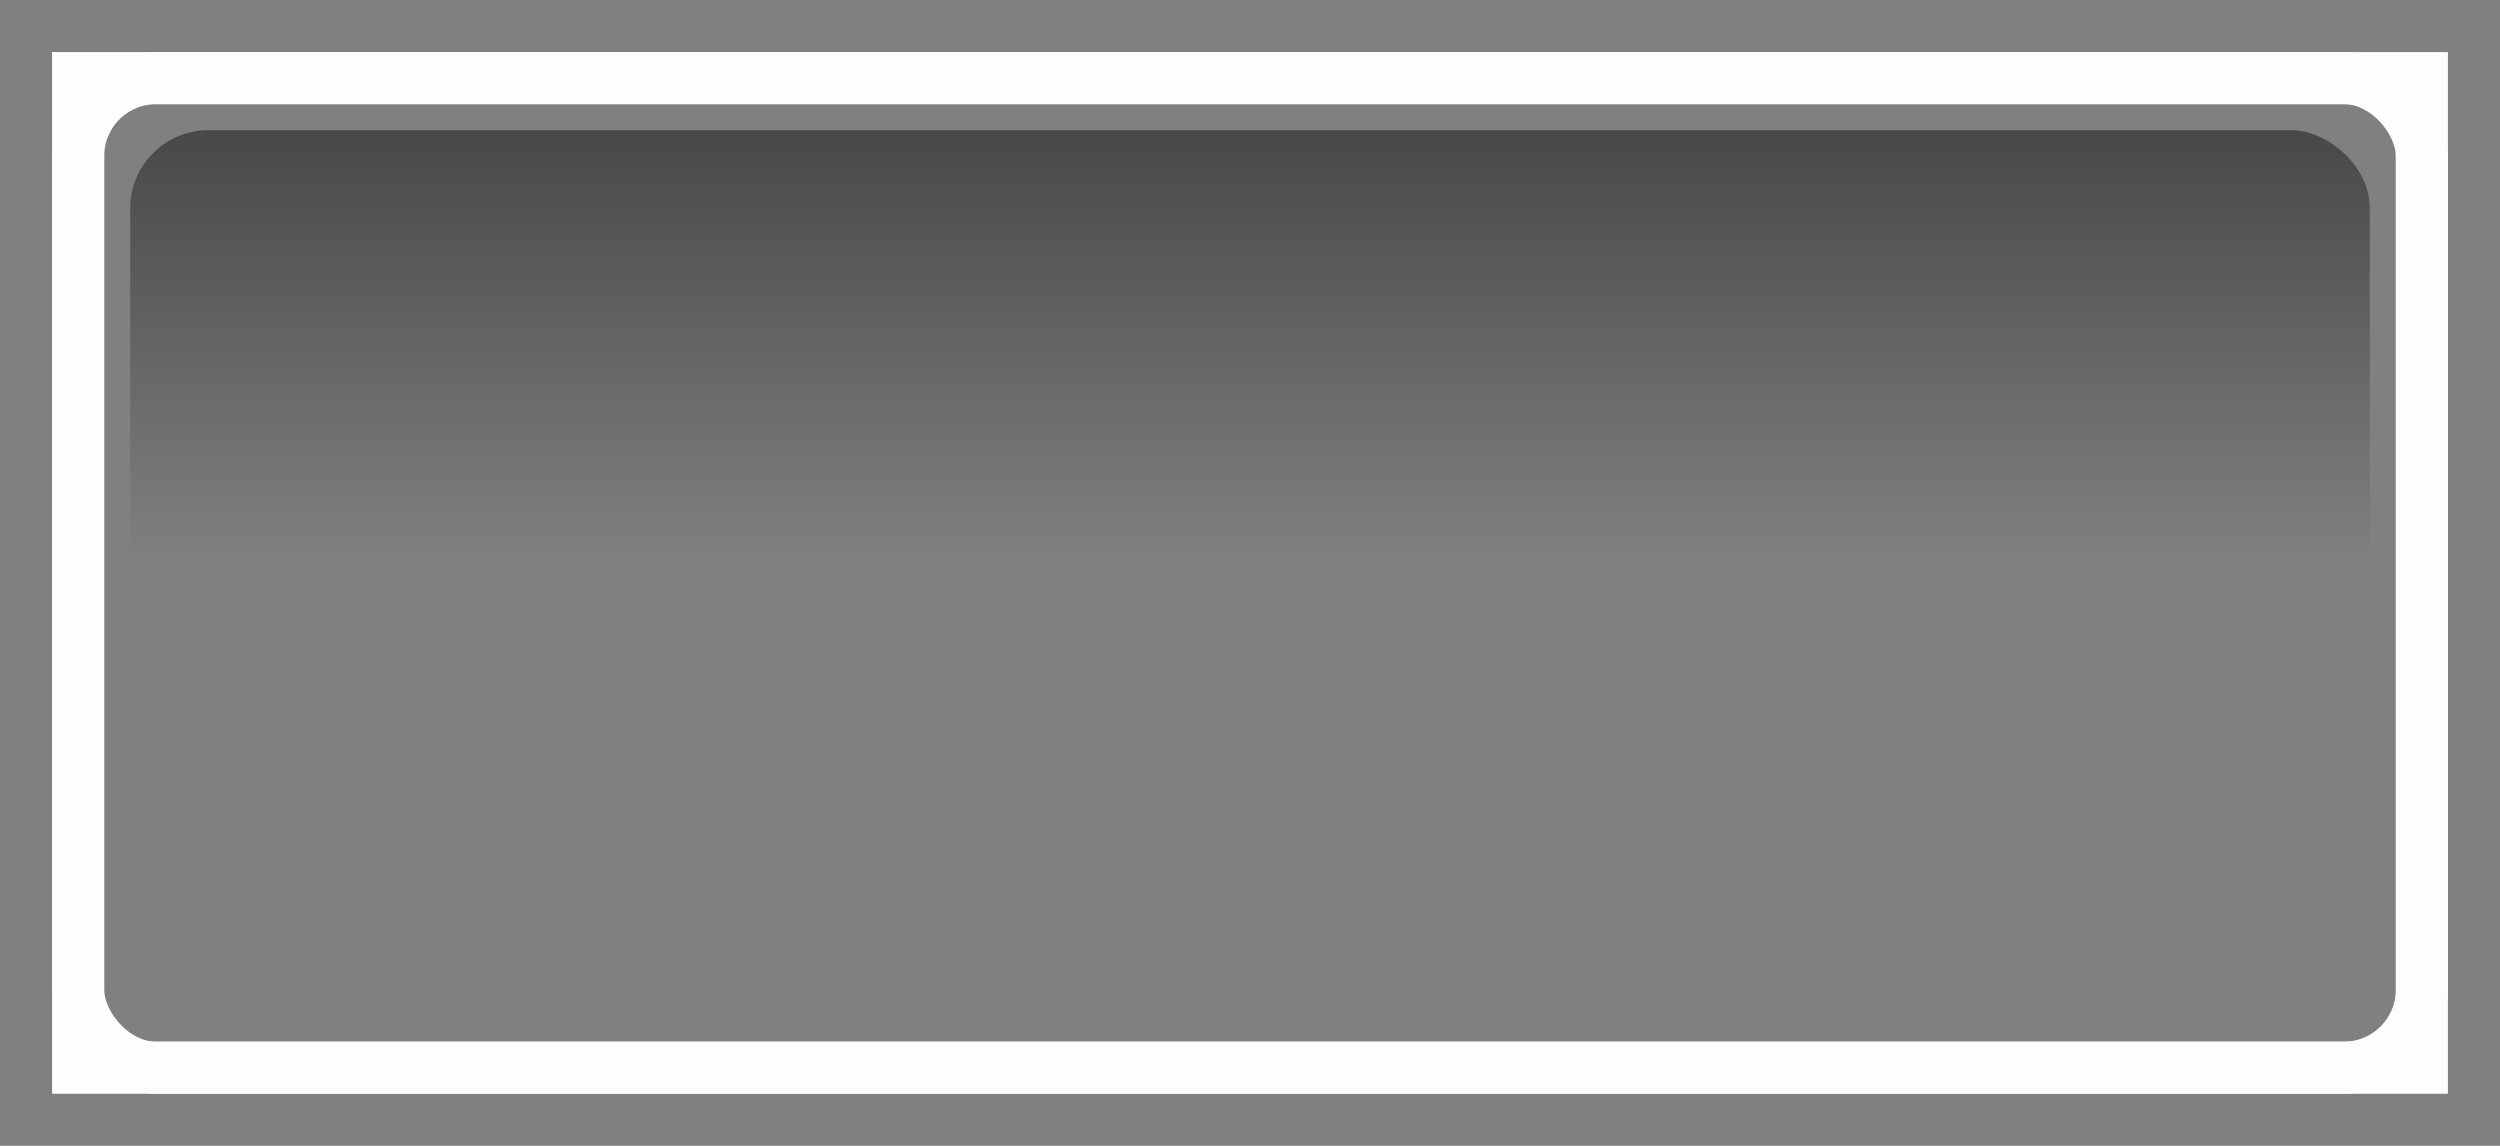 <svg width="48" height="22" version="1.1" xmlns="http://www.w3.org/2000/svg">
		<rect width="100%" height="100%" fill="#808080" stroke="none"/>
		<defs>
				<linearGradient id="a" x1=".5" x2="24.406" y1="12" y2="12" gradientTransform="matrix(-.739 0 0 .878 -1.391 -22.245)" gradientUnits="userSpaceOnUse">
						<stop stop-opacity=".475" offset="0"/>
						<stop stop-opacity="0" offset=".507"/>
						<stop stop-opacity=".005" offset="1"/>
				</linearGradient>
		</defs>
		<rect x="1.5" y="1.5" width="45" height="19" fill="none" stroke="#fdfdfe" stroke-linecap="square" stroke-width="1" style="paint-order:fill markers stroke"/>
		<rect transform="matrix(0,-1,-1,0,0,0)" x="-19.5" y="-45.5" width="17" height="43" rx="1.5" ry="1.5" color="#fffffe" fill="url(#a)"/>
		<rect x="1.5" y="1.5" width="45" height="19" rx="1.5" ry="1.5" fill="none" stroke="#fdfdfe" stroke-linecap="square" stroke-width="1" style="paint-order:fill markers stroke"/>
</svg>
